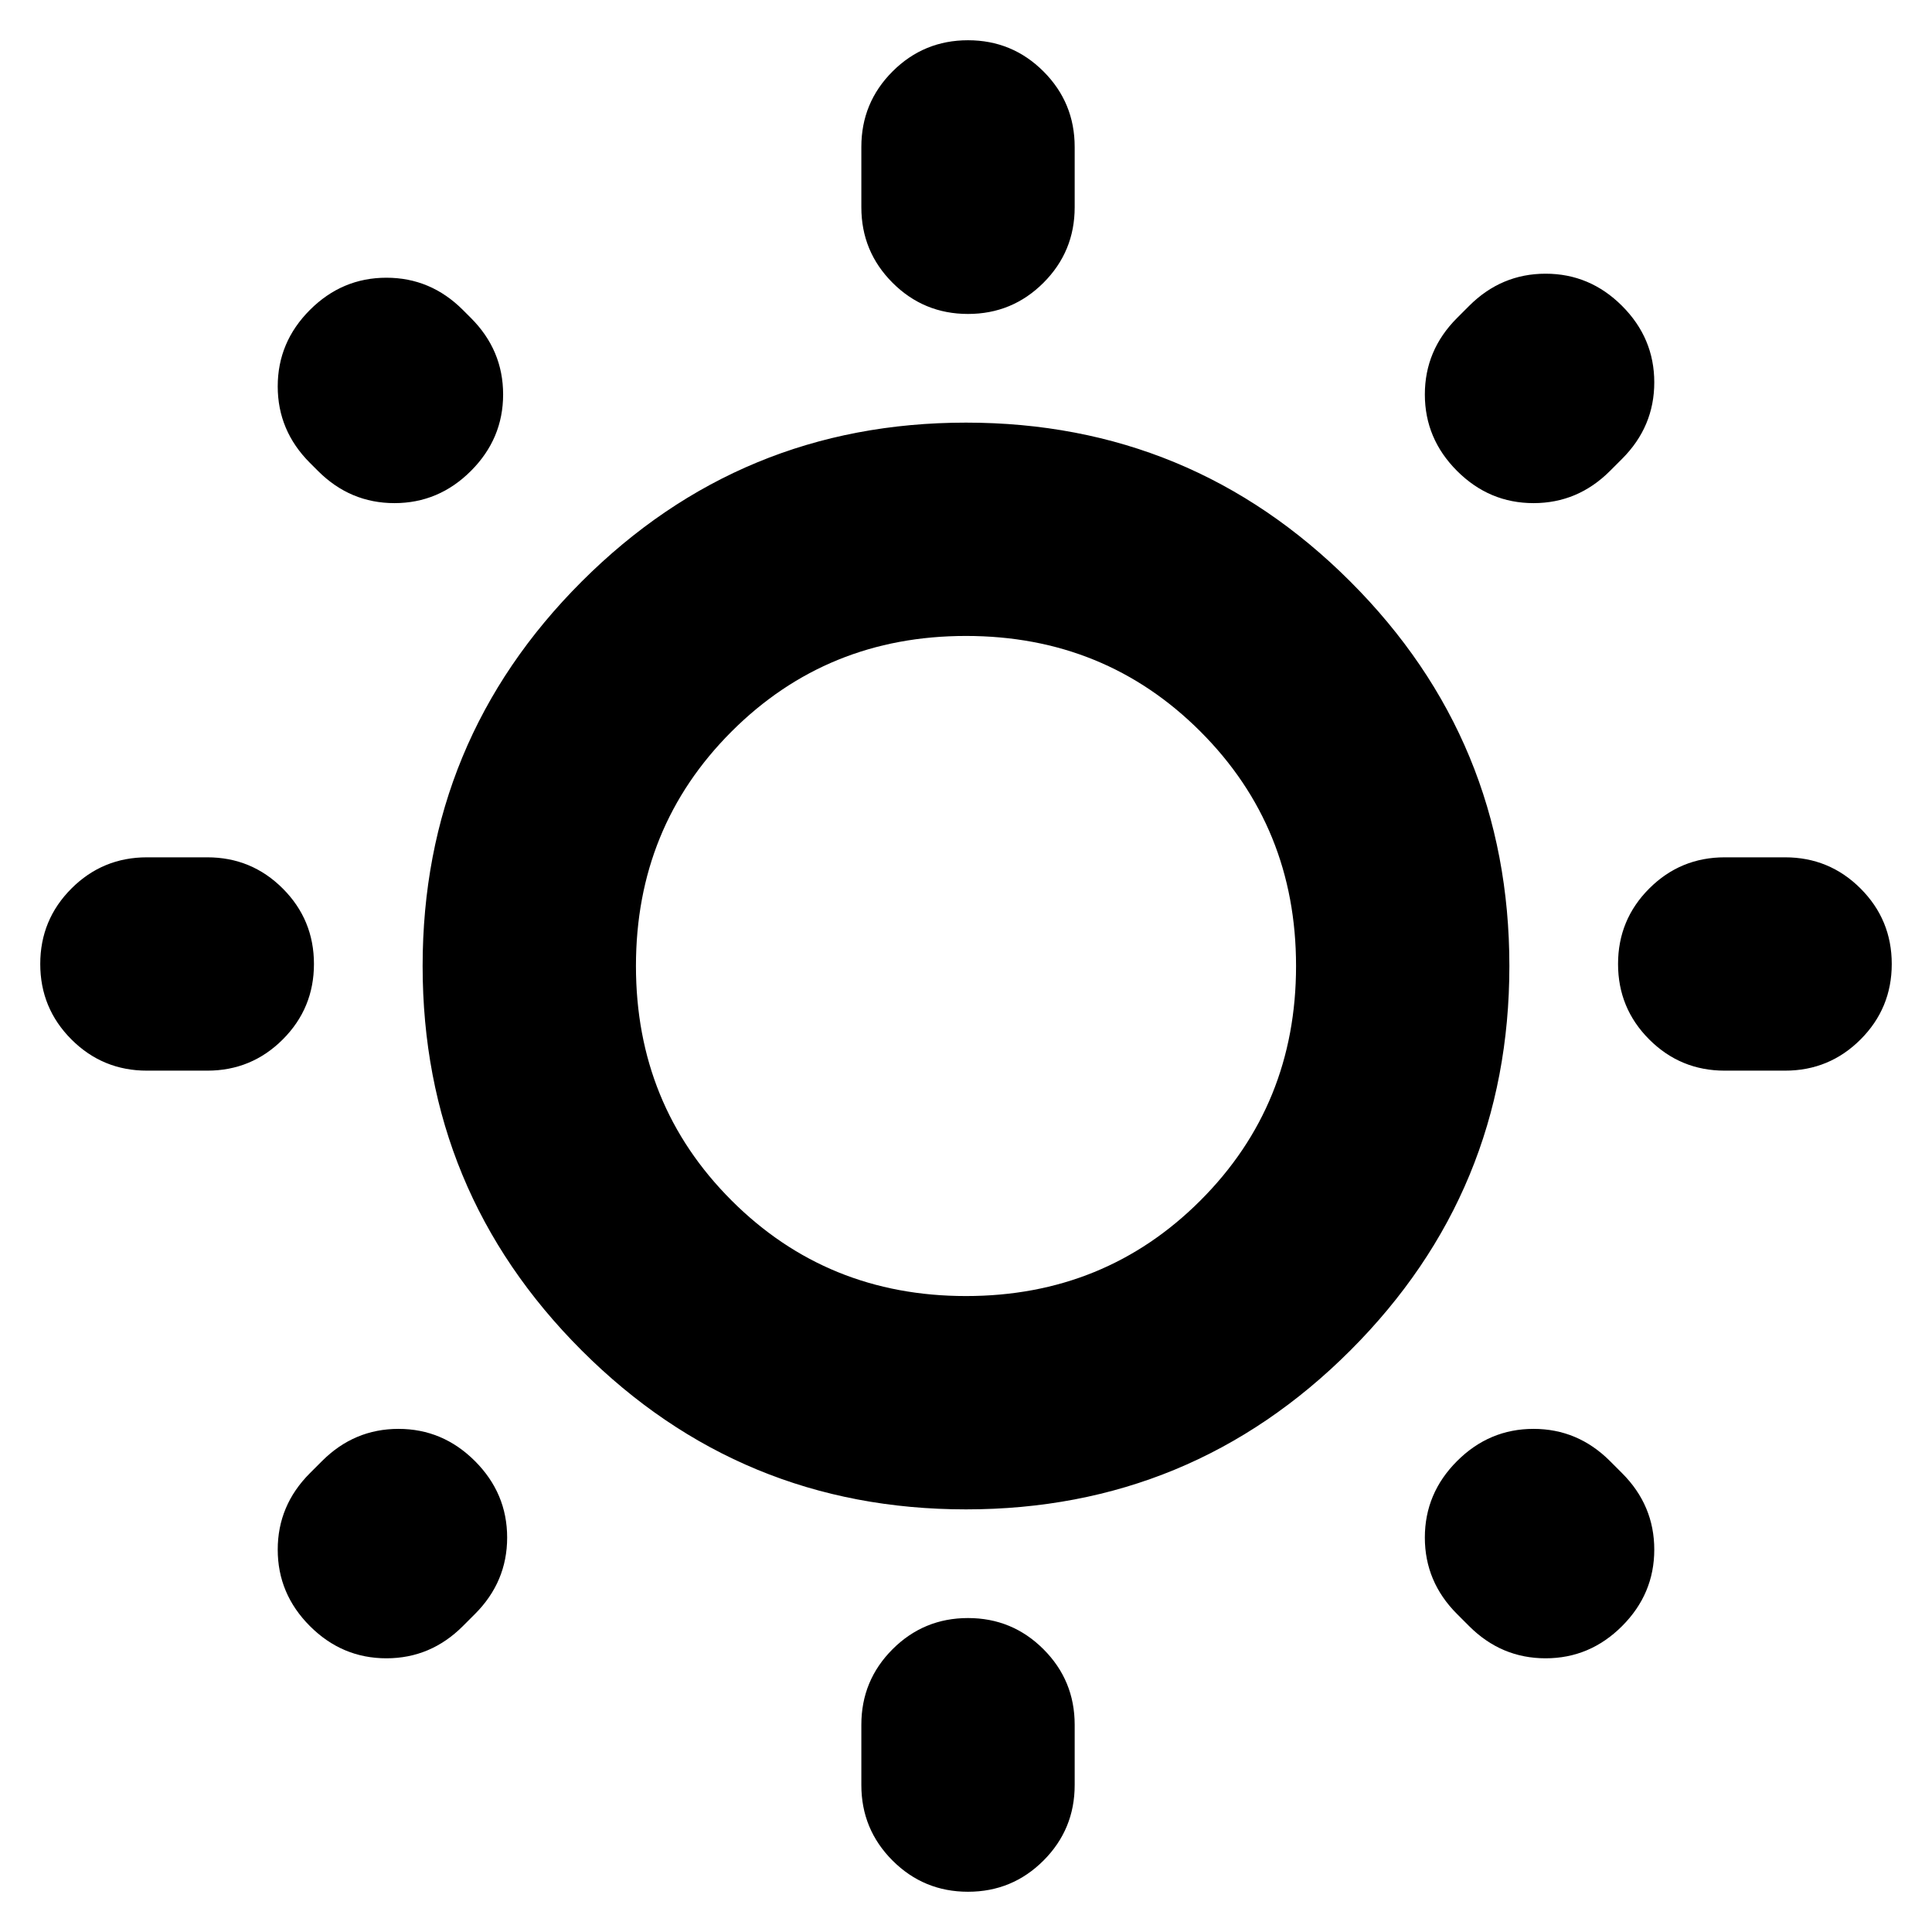 <svg xmlns="http://www.w3.org/2000/svg" height="24" viewBox="0 -960 960 960" width="24"><path d="M428-857v-30q0-22 15.5-37.5T481-940q22 0 37.5 15.5T534-887v30q0 22-15.5 37.5T481-804q-22 0-37.5-15.5T428-857Zm0 784v-30q0-22 15.5-37.5T481-156q22 0 37.5 15.5T534-103v30q0 22-15.5 37.5T481-20q-22 0-37.5-15.5T428-73Zm459-355h-30q-22 0-37.5-15.5T804-481q0-22 15.5-37.5T857-534h30q22 0 37.5 15.5T940-481q0 22-15.5 37.5T887-428Zm-784 0H73q-22 0-37.5-15.5T20-481q0-22 15.5-37.5T73-534h30q22 0 37.5 15.5T156-481q0 22-15.5 37.5T103-428Zm703-304-6 6q-16 16-38 16t-38-16q-16-16-16-38t16-38l6-6q16-16 38-16t38 16q16 16 16 38t-16 38ZM236-158l-6 6q-16 16-38 16t-38-16q-16-16-16-38t16-38l6-6q16-16 38-16t38 16q16 16 16 38t-16 38Zm494 6-6-6q-16-16-16-38t16-38q16-16 38-16t38 16l6 6q16 16 16 38t-16 38q-16 16-38 16t-38-16ZM158-726l-4-4q-16-16-16-38t16-38q16-16 38-16t38 16l4 4q16 16 16 38t-16 38q-16 16-38 16t-38-16Zm322 516q-112 0-191-79t-79-191q0-112 79-191t191-79q112 0 191 79t79 191q0 112-79 191t-191 79Zm0-106q69 0 116.5-47.5T644-480q0-69-47.5-116.5T480-644q-69 0-116.5 47.5T316-480q0 69 47.5 116.5T480-316Zm0-164Z"/></svg>